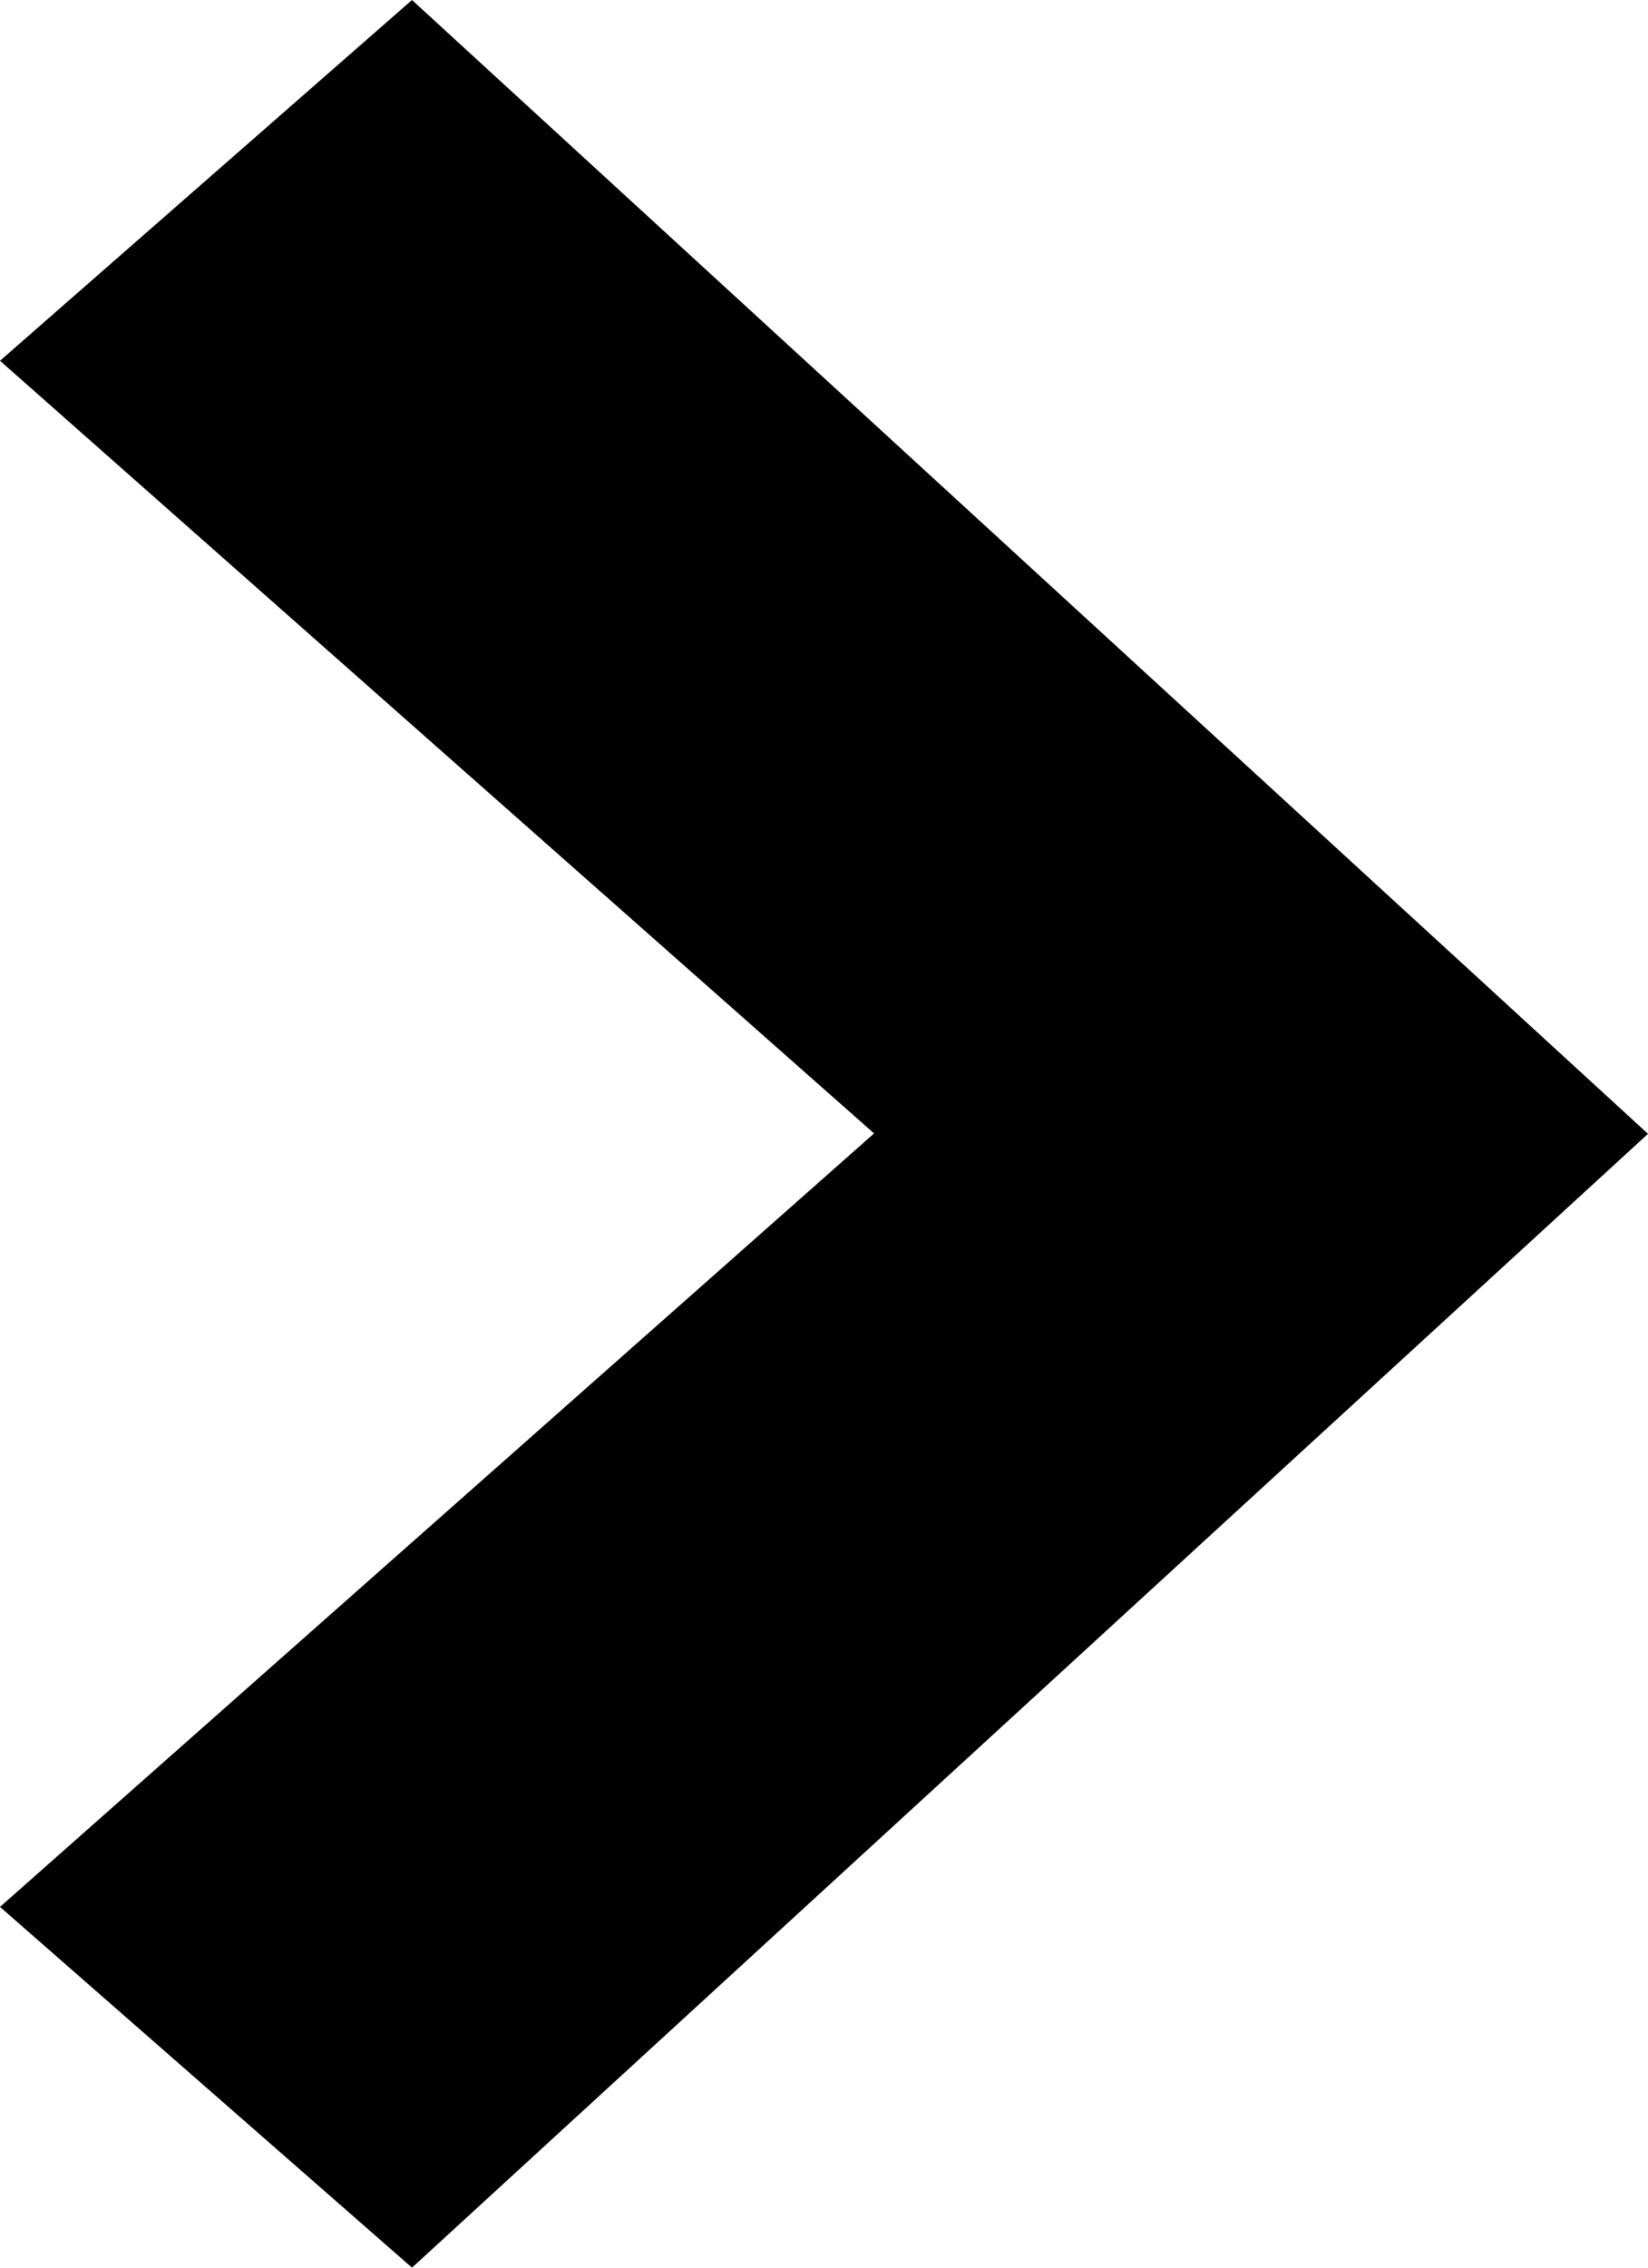 <?xml version="1.0" encoding="UTF-8" standalone="no"?>
<svg
   xmlns:sketch="http://www.bohemiancoding.com/sketch/ns"
   xmlns:dc="http://purl.org/dc/elements/1.1/"
   xmlns:cc="http://creativecommons.org/ns#"
   xmlns:rdf="http://www.w3.org/1999/02/22-rdf-syntax-ns#"
   xmlns:svg="http://www.w3.org/2000/svg"
   xmlns="http://www.w3.org/2000/svg"
   xmlns:sodipodi="http://sodipodi.sourceforge.net/DTD/sodipodi-0.dtd"
   xmlns:inkscape="http://www.inkscape.org/namespaces/inkscape"
   version="1.1"
   id="Layer_1"
   x="0px"
   y="0px"
   width="16"
   height="22"
   viewBox="0 0 16 22"
   enable-background="new 0 0 8 11"
   xml:space="preserve"
   sodipodi:docname="arrow.svg"
   inkscape:version="1.0.1 (3bc2e813f5, 2020-09-07)"
   inkscape:export-filename="C:\Users\Office\Downloads\secondary-expandable-navigation-master\secondary-expandable-navigation-master\img\arrow.png"
   inkscape:export-xdpi="96"
   inkscape:export-ydpi="96"><defs
   id="defs13" /><sodipodi:namedview
   pagecolor="#ffffff"
   bordercolor="#666666"
   borderopacity="1"
   objecttolerance="10000"
   gridtolerance="10000"
   guidetolerance="10000"
   inkscape:pageopacity="0"
   inkscape:pageshadow="2"
   inkscape:window-width="1920"
   inkscape:window-height="1027"
   id="namedview11"
   showgrid="true"
   fit-margin-top="0"
   fit-margin-right="0"
   fit-margin-bottom="0"
   fit-margin-left="0"
   lock-margins="true"
   inkscape:snap-perpendicular="true"
   inkscape:snap-tangential="true"
   showguides="false"
   inkscape:guide-bbox="true"
   inkscape:snap-path-clip="true"
   inkscape:snap-path-mask="true"
   inkscape:snap-global="true"
   inkscape:snap-bbox="true"
   inkscape:bbox-paths="true"
   inkscape:bbox-nodes="true"
   inkscape:snap-bbox-edge-midpoints="true"
   inkscape:snap-bbox-midpoints="true"
   inkscape:object-paths="true"
   inkscape:snap-intersection-paths="true"
   inkscape:snap-midpoints="true"
   inkscape:snap-object-midpoints="true"
   inkscape:snap-center="true"
   inkscape:snap-text-baseline="true"
   inkscape:snap-grids="true"
   inkscape:snap-to-guides="true"
   inkscape:zoom="33.711934"
   inkscape:cx="1.0591416"
   inkscape:cy="8.742654"
   inkscape:window-x="-8"
   inkscape:window-y="-8"
   inkscape:window-maximized="0"
   inkscape:current-layer="img_x2B_msg-4"><inkscape:grid
     type="xygrid"
     id="grid841"
     originx="5"
     originy="17"
     spacingx="1"
     spacingy="1"
     dotted="false" /><sodipodi:guide
     position="8,10.5"
     orientation="0,-1"
     id="guide843" /><sodipodi:guide
     position="7,16"
     orientation="0,-1"
     id="guide845" /><sodipodi:guide
     position="7,5"
     orientation="0,-1"
     id="guide847" /><sodipodi:guide
     position="5,6.75"
     orientation="1,0"
     id="guide849" /><sodipodi:guide
     position="7,9.5"
     orientation="1,0"
     id="guide855" /><sodipodi:guide
     position="13,10.5"
     orientation="1,0"
     id="guide857" /></sodipodi:namedview>
<title
   id="title2">Imported Layers</title>
<description>Created with Sketch.</description>
<g
   id="Homepage"
   sketch:type="MSPage"
   transform="translate(4.95,5.95)">
	<g
   id="homepage-products-new"
   transform="translate(-1104,-440)"
   sketch:type="MSArtboardGroup">
		<g
   id="header"
   sketch:type="MSLayerGroup">
			<g
   id="img_x2B_msg-4"
   sketch:type="MSShapeGroup">
				<g
   id="learn-more"
   transform="translate(957,417)"
   style="display:inline"><path
     fill="#879193"
     style="display:inline;opacity:1;fill:#010101;fill-opacity:1;stroke:none;stroke-width:1;stroke-miterlimit:4;stroke-dasharray:none"
     d="m 146.05,39.05 -4,-3.5 8.486,-7.504 L 142.05,20.55 l 4,-3.5 12,11 z" /></g></g></g></g></g></svg>
